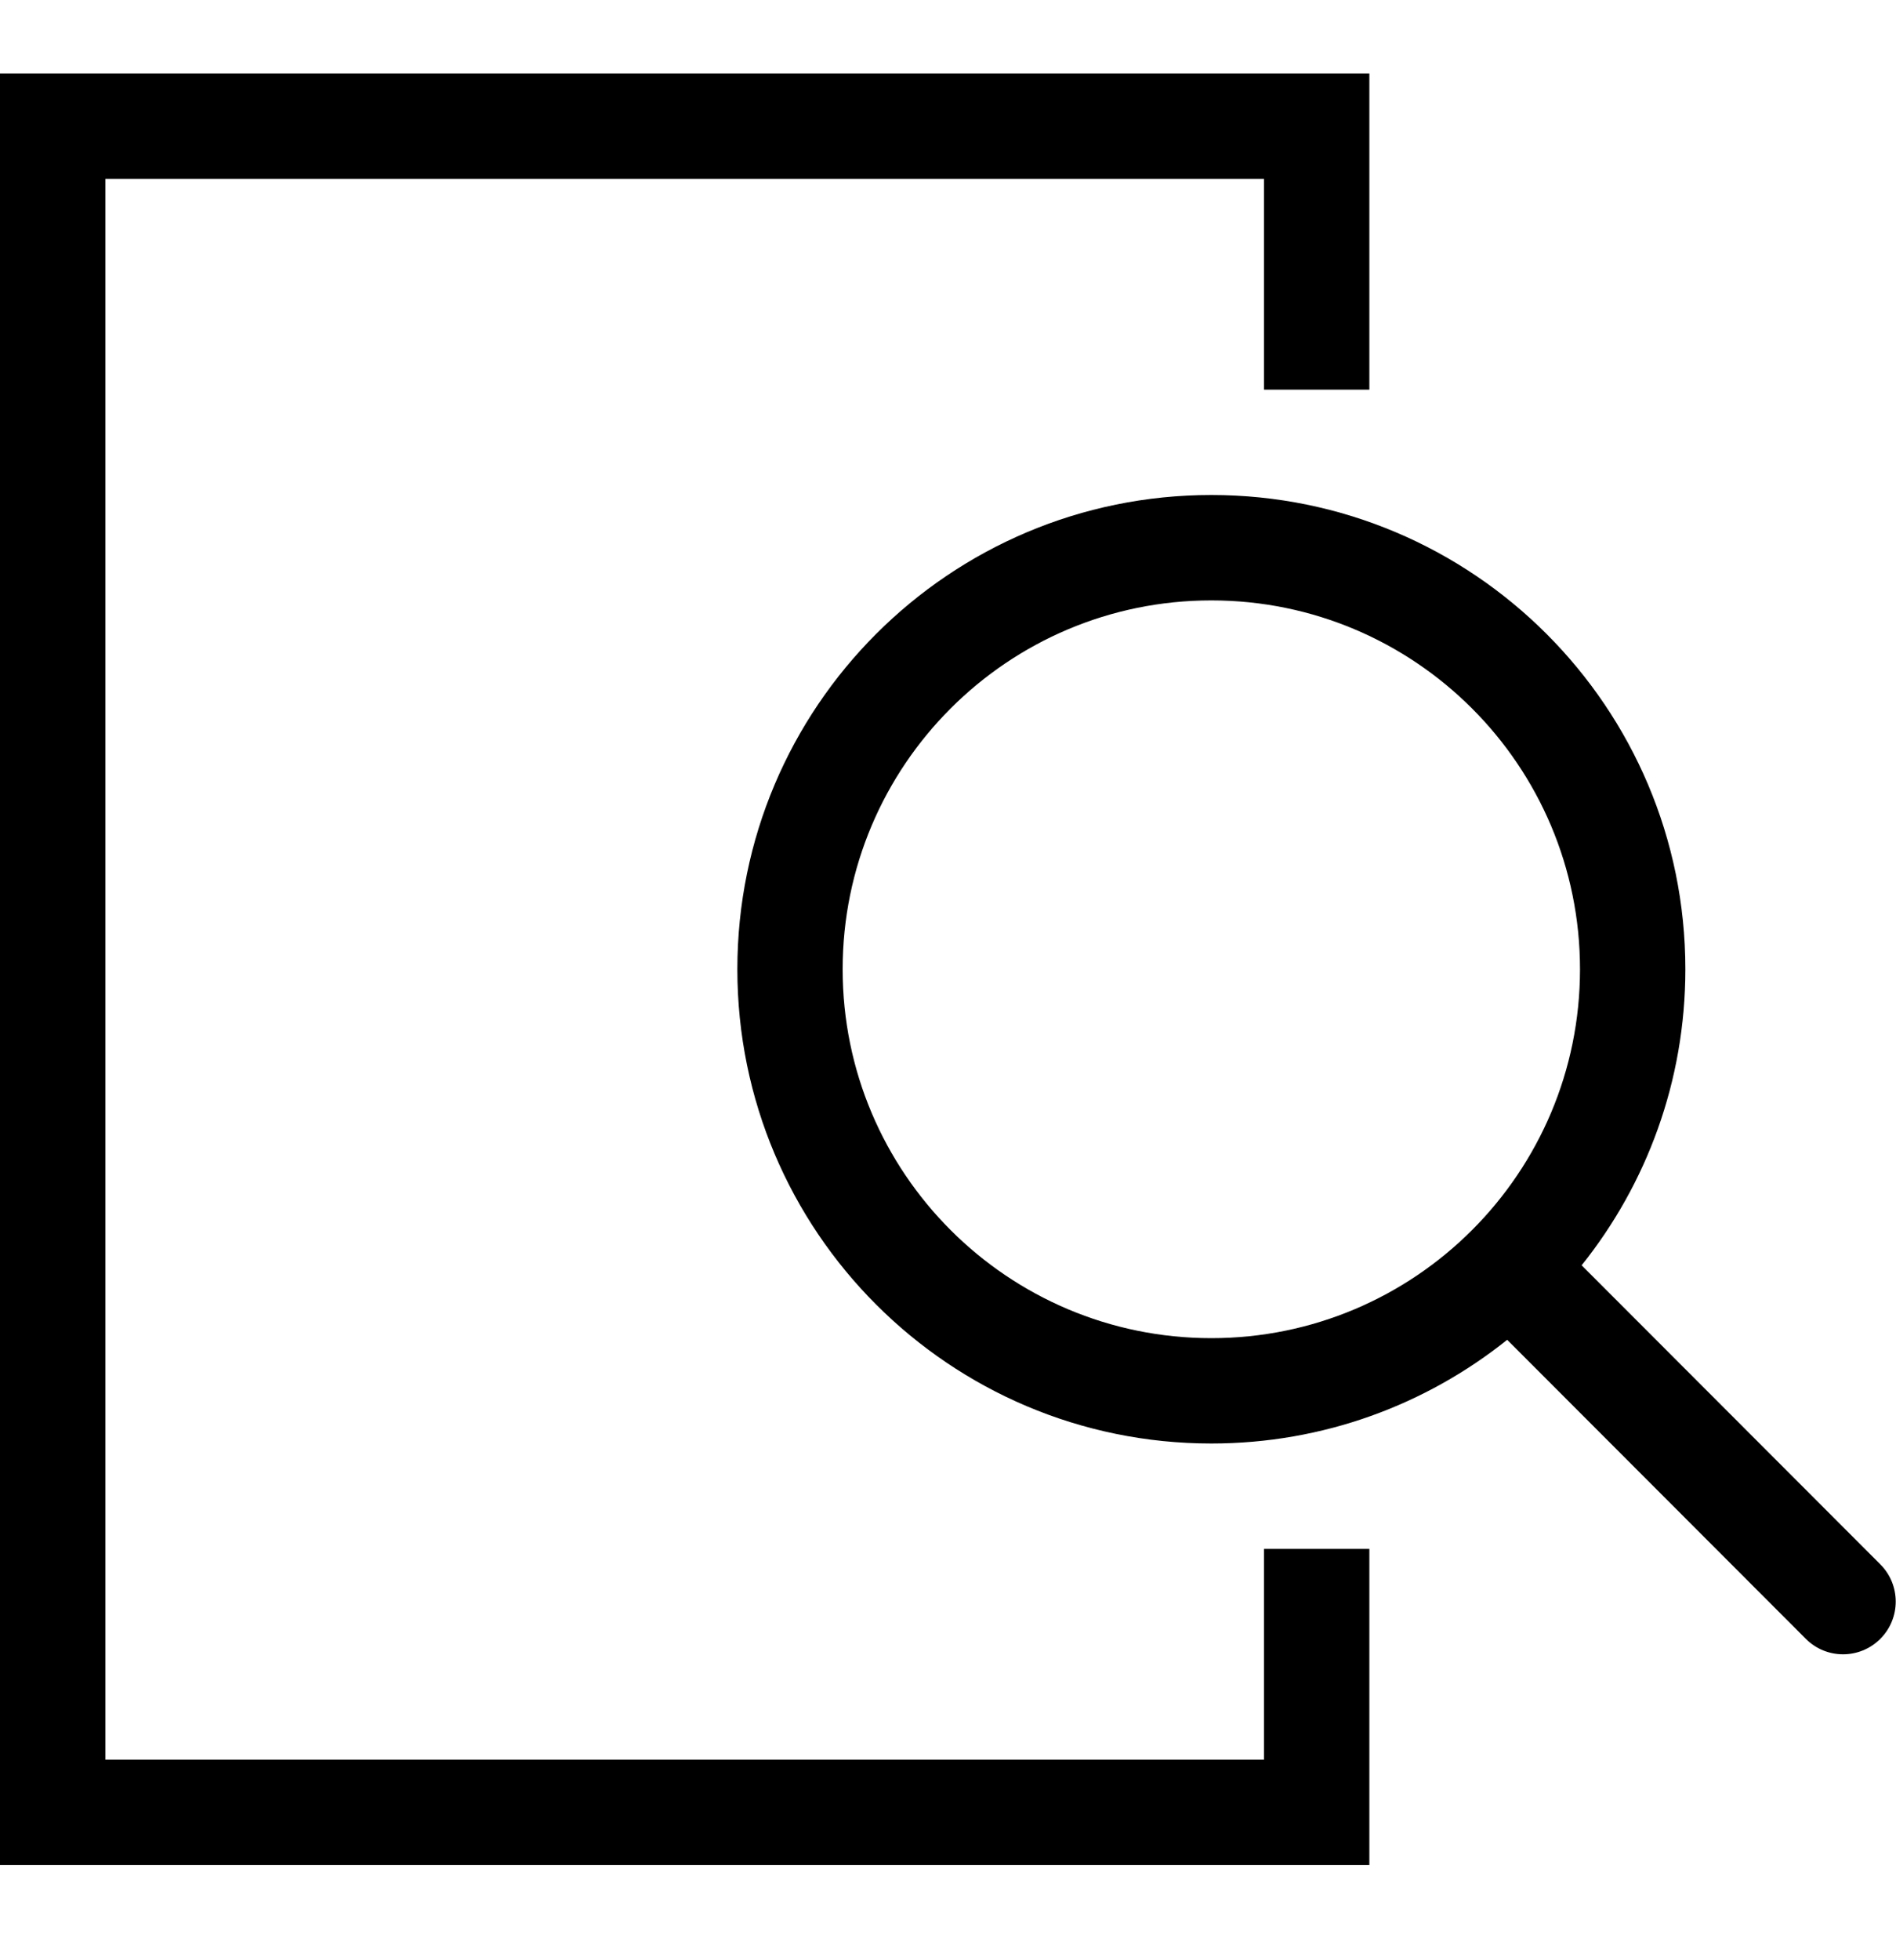 <svg  viewBox="0 0 30 31" fill="none" xmlns="http://www.w3.org/2000/svg">
<path d="M0 1.161V29.495H21.667V24.495H20V27.828H1.667V2.828H20V6.162H21.667V1.161H0Z" fill="currentColor"/>
<path fill-rule="evenodd" clip-rule="evenodd" d="M19.167 22.828C20.938 22.828 22.565 22.214 23.848 21.188L28.573 25.917C28.898 26.243 29.425 26.243 29.751 25.918C30.077 25.592 30.077 25.065 29.752 24.739L25.026 20.01C26.053 18.727 26.667 17.099 26.667 15.328C26.667 11.186 23.309 7.828 19.167 7.828C15.024 7.828 11.667 11.186 11.667 15.328C11.667 19.47 15.024 22.828 19.167 22.828ZM19.167 21.162C22.388 21.162 25 18.55 25 15.328C25 12.107 22.388 9.495 19.167 9.495C15.945 9.495 13.333 12.107 13.333 15.328C13.333 18.55 15.945 21.162 19.167 21.162Z" fill="currentColor"/>"/>
</svg>
